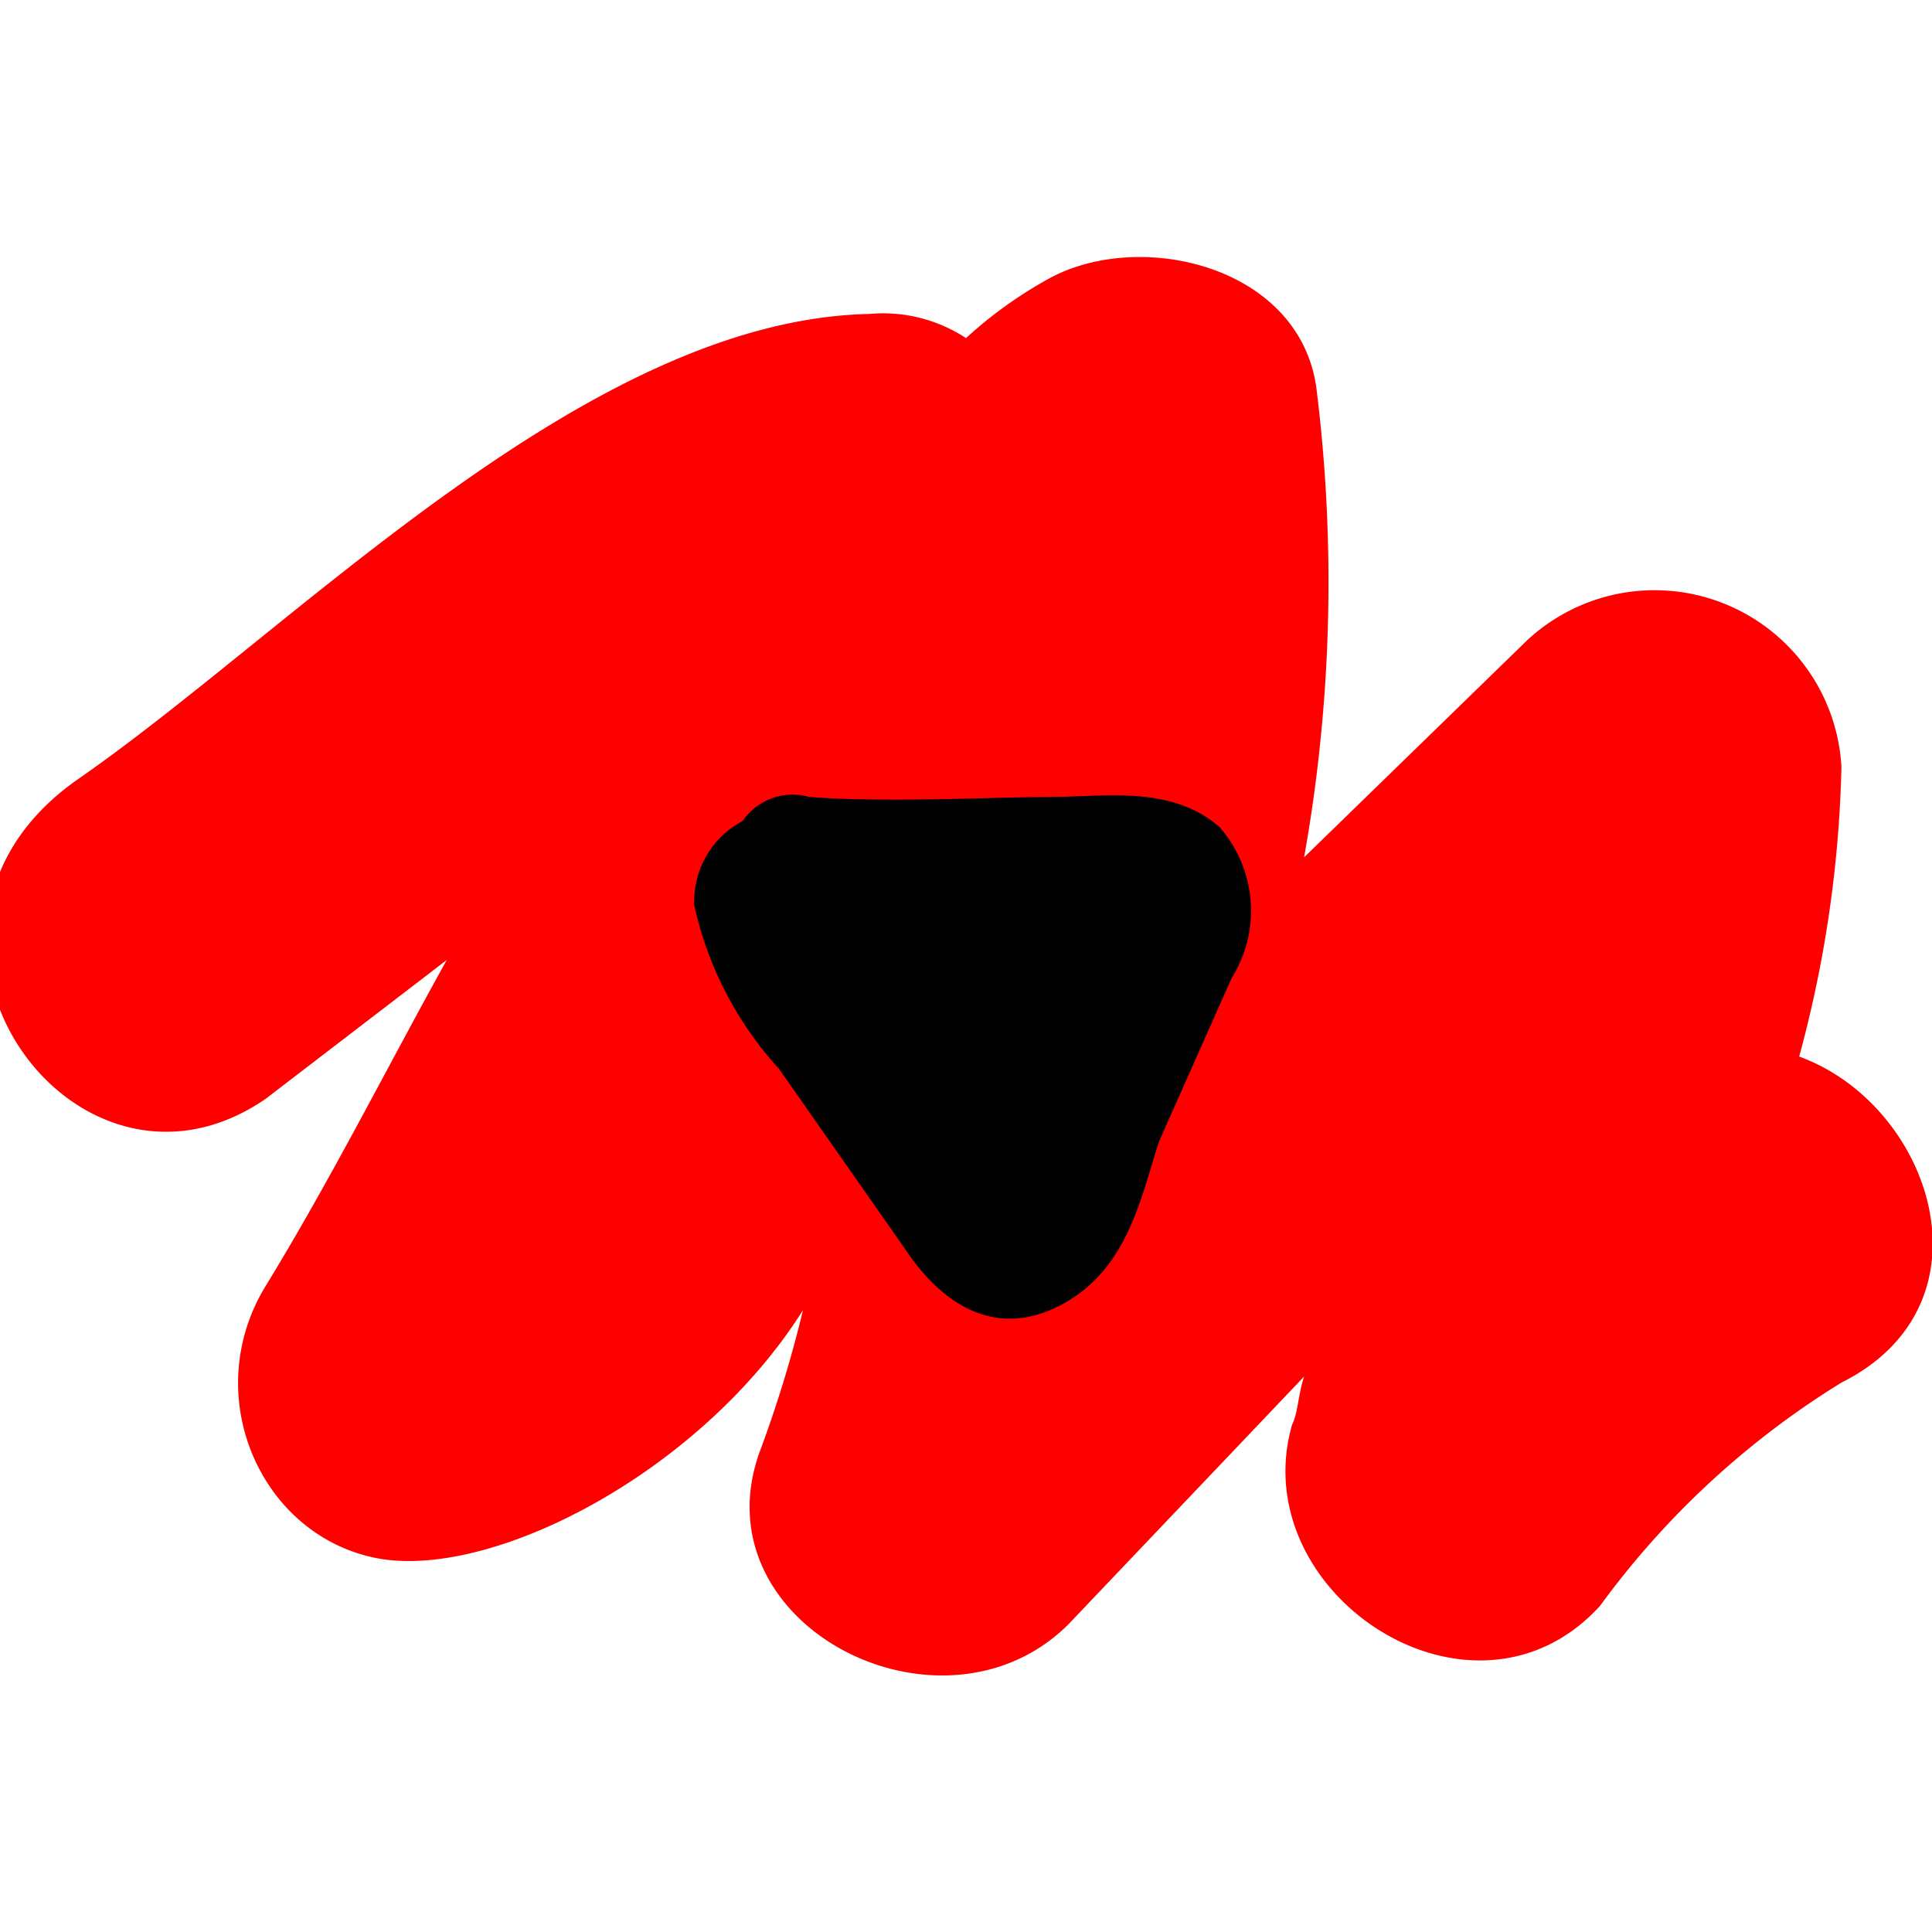 <svg xmlns="http://www.w3.org/2000/svg" viewBox="0 0 32 32">
	<style>
		.a { fill: #000000 }
		@media (prefers-color-scheme: dark) {
			.a { fill: #ffffff }
		}
	</style>
	<path d="M29.8,17.5a19.9,19.9,0,0,0,.7-4.8,3.1,3.1,0,0,0-5.2-2.1l-3.7,3.6a25.9,25.9,0,0,0,.2-7.8c-.3-2-2.9-2.6-4.4-1.8a7.1,7.1,0,0,0-1.4,1,2.5,2.5,0,0,0-1.6-.4c-4.7.1-9.5,5.2-13.1,7.7s-.1,7.5,3.1,5.3l3-2.3c-1,1.8-1.9,3.6-3,5.4s-.1,4.1,1.8,4.5,5.4-1.4,7.1-4.1a20.2,20.2,0,0,1-.7,2.3c-1.1,2.9,3,5,5.1,2.9l3.9-4.1c-.1.3-.1.6-.2.8-.8,2.8,3,5.3,5.1,3a14.1,14.1,0,0,1,4-3.7C33.1,21.6,32,18.3,29.8,17.5Z" fill="#fe0000"/>
	<path class="a" d="M20.2,13.7c-.8-.7-1.9-.5-2.8-.5s-2.7.1-4,0a1,1,0,0,0-1.1.4,1.5,1.5,0,0,0-.8,1.4,5.9,5.9,0,0,0,1.4,2.7l2.1,3c.6.9,1.5,1.5,2.6.9s1.3-1.8,1.6-2.7l1.2-2.7A2.1,2.1,0,0,0,20.2,13.7Z"/>
</svg>